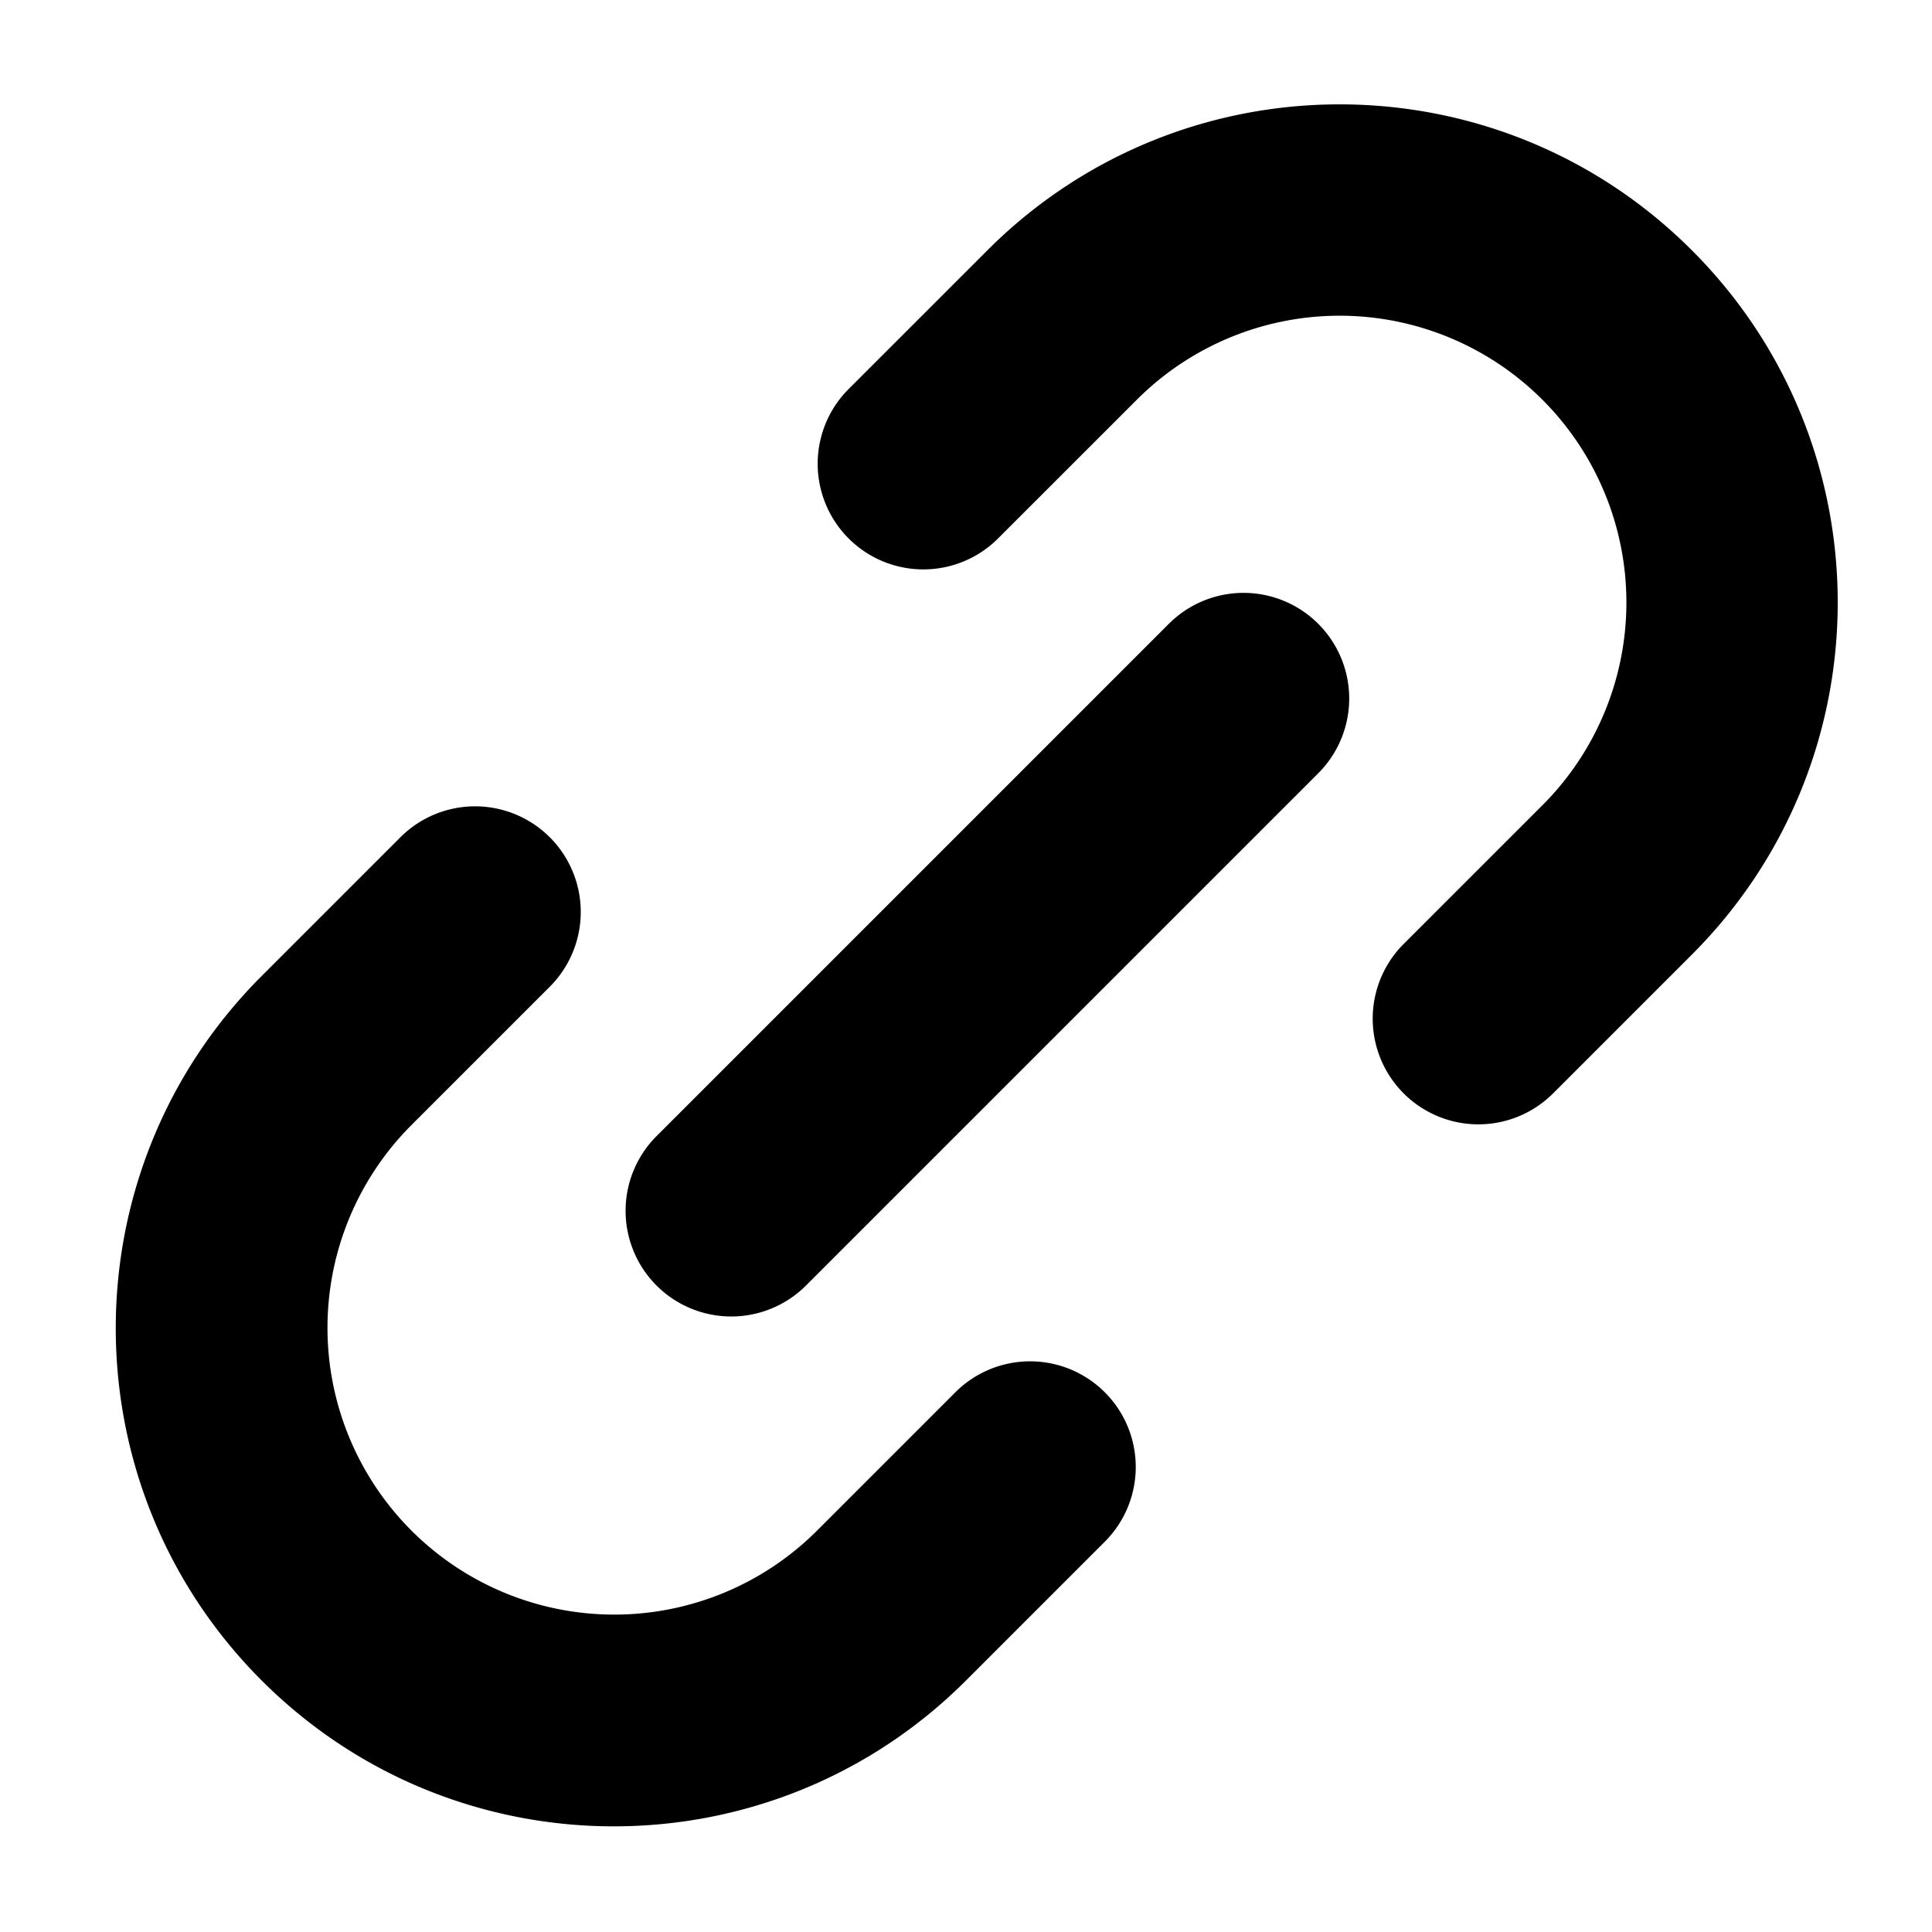 <svg xmlns="http://www.w3.org/2000/svg" fill="currentColor" viewBox="0 0 64 64"><path fill-rule="evenodd" d="M27.052 50.717a9.5 9.5 0 0 1-13.435-13.435l4.596-4.596a3.5 3.5 0 0 0-4.95-4.95l-4.596 4.596c-6.443 6.444-6.443 16.891 0 23.335 6.444 6.444 16.891 6.444 23.335 0l4.596-4.596a3.5 3.5 0 1 0-4.95-4.95l-4.596 4.596Zm24.042-24.041a9.5 9.5 0 0 0 0-13.435 9.5 9.5 0 0 0-13.435 0l-4.597 4.596a3.5 3.5 0 0 1-4.95-4.95L32.71 8.29c6.444-6.444 16.89-6.444 23.334 0 6.444 6.443 6.444 16.89 0 23.334l-4.596 4.596a3.5 3.5 0 0 1-4.95-4.95l4.597-4.596Z"/><path fill-rule="evenodd" d="M21.749 42.585a3.5 3.5 0 0 1 0-4.95l16.97-16.97a3.5 3.5 0 0 1 4.95 4.95l-16.97 16.97a3.5 3.5 0 0 1-4.95 0Z"/></svg>